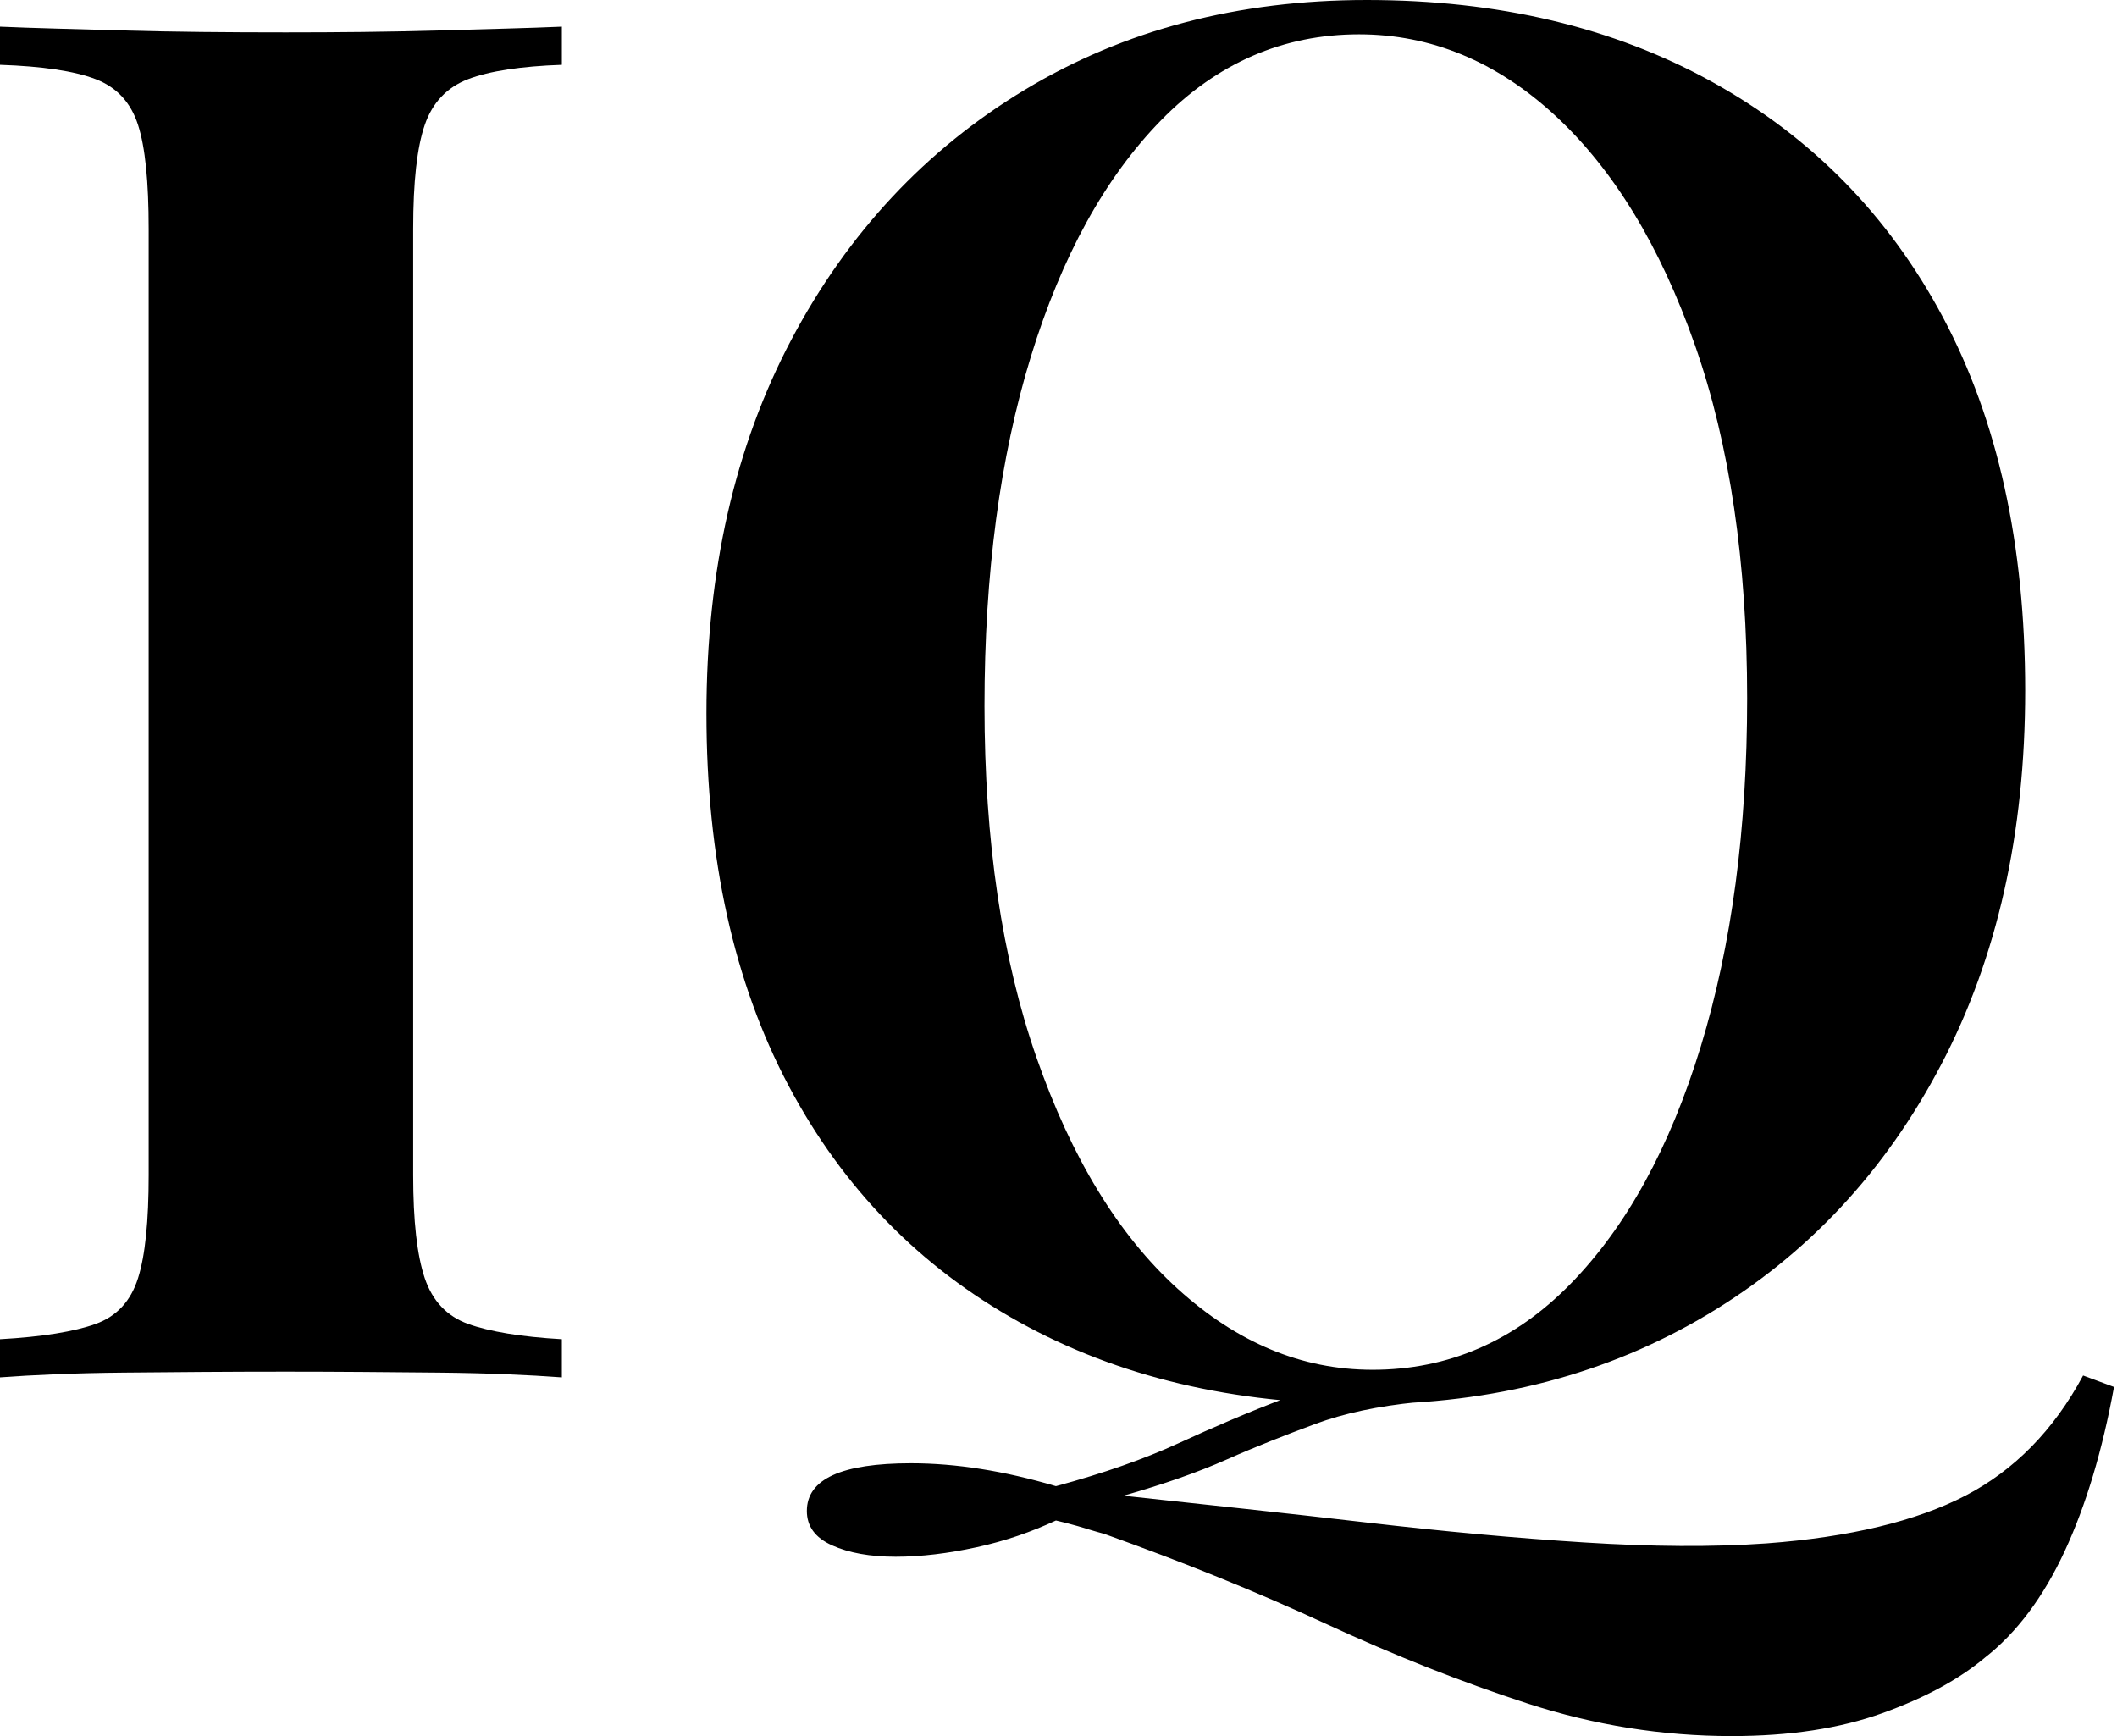 <svg width="539" height="442" viewBox="0 0 539 442" fill="none" xmlns="http://www.w3.org/2000/svg">
<path d="M143.052 6.788V16.502C132.606 16.867 124.618 18.081 119.21 20.145C113.803 22.209 110.116 26.095 108.149 31.802C106.183 37.51 105.2 46.252 105.2 58.274V299.188C105.2 310.845 106.183 319.588 108.149 325.417C110.116 331.245 113.803 335.131 119.21 337.074C124.618 339.017 132.606 340.352 143.052 340.959V350.674C134.818 350.067 124.372 349.581 111.59 349.459C98.809 349.338 85.905 349.217 72.755 349.217C58.007 349.217 44.243 349.338 31.462 349.459C18.68 349.581 8.234 350.067 0 350.674V340.959C10.815 340.352 18.926 339.017 24.334 337.074C29.741 335.131 33.305 331.245 35.148 325.417C36.992 319.588 37.852 310.845 37.852 299.188V58.274C37.852 46.252 36.992 37.51 35.148 31.802C33.305 26.095 29.741 22.209 24.334 20.145C18.926 18.081 10.815 16.867 0 16.502V6.788C8.234 7.152 18.68 7.395 31.462 7.76C44.243 8.124 58.007 8.245 72.755 8.245C85.905 8.245 98.809 8.124 111.59 7.76C124.372 7.395 134.818 7.152 143.052 6.788Z" fill="black"/>
<path d="M347.99 0C381.418 0 410.791 6.921 435.984 20.886C461.178 34.85 480.842 54.764 494.729 80.871C508.617 106.979 515.622 138.55 515.622 175.829C515.622 212.136 508.494 243.829 494.238 271.029C479.982 298.229 460.195 319.479 434.756 334.657C409.316 349.836 380.312 357.486 347.499 357.486C314.071 357.486 284.698 350.564 259.504 336.6C234.311 322.636 214.647 302.6 200.76 276.371C186.872 250.143 179.867 218.571 179.867 181.657C179.867 145.35 187.118 113.657 201.497 86.457C215.876 59.257 235.785 38.007 260.979 22.829C286.173 7.65 315.177 0 347.99 0ZM530.369 350.2L538.235 353.114C535.285 369.264 531.107 383.229 525.699 394.886C520.292 406.543 513.533 415.65 505.298 422.086C498.785 427.55 490.059 432.286 479.244 436.171C468.429 440.057 455.648 442 440.9 442C423.203 442 405.875 439.207 389.038 433.743C372.201 428.279 354.995 421.479 337.421 413.343C319.847 405.207 301.167 397.679 281.134 390.514C278.799 389.907 276.587 389.179 274.498 388.571C272.409 387.964 270.442 387.479 268.845 387.114C262.577 390.029 255.94 392.336 248.689 393.914C241.439 395.493 234.556 396.343 228.043 396.343C221.529 396.343 216.122 395.371 211.82 393.429C207.519 391.486 205.43 388.571 205.43 384.686C205.43 376.55 214.278 372.543 231.976 372.543C243.405 372.543 255.695 374.486 268.845 378.371C281.011 375.093 291.335 371.45 300.06 367.443C308.786 363.436 317.758 359.55 327.098 356.029C336.438 352.507 347.499 350.2 360.28 349.229L360.772 357C350.94 357.971 342.214 359.793 334.717 362.586C327.221 365.379 319.724 368.293 312.35 371.571C304.976 374.85 296.251 377.886 286.05 380.8C307.311 383.107 327.958 385.293 347.744 387.6C367.531 389.907 386.088 391.607 403.294 392.7C420.499 393.793 435.984 393.914 449.749 392.943C471.01 391.364 487.97 387.236 500.383 380.8C512.795 374.364 522.873 364.164 530.369 350.2ZM346.024 8.743C326.729 8.743 309.892 16.029 295.636 30.6C281.38 45.171 270.319 65.207 262.454 90.829C254.589 116.45 250.656 146.079 250.656 179.714C250.656 214.079 255.08 243.95 263.929 269.329C272.777 294.707 284.698 314.379 299.815 328.1C314.931 341.821 331.399 348.743 349.465 348.743C368.76 348.743 385.597 341.457 399.853 326.886C414.109 312.314 425.17 292.157 433.035 266.414C440.9 240.671 444.833 211.164 444.833 177.771C444.833 143.164 440.409 113.171 431.56 87.914C422.712 62.657 410.791 43.107 395.92 29.386C381.05 15.664 364.336 8.743 346.024 8.743Z" fill="black"/>
</svg>
